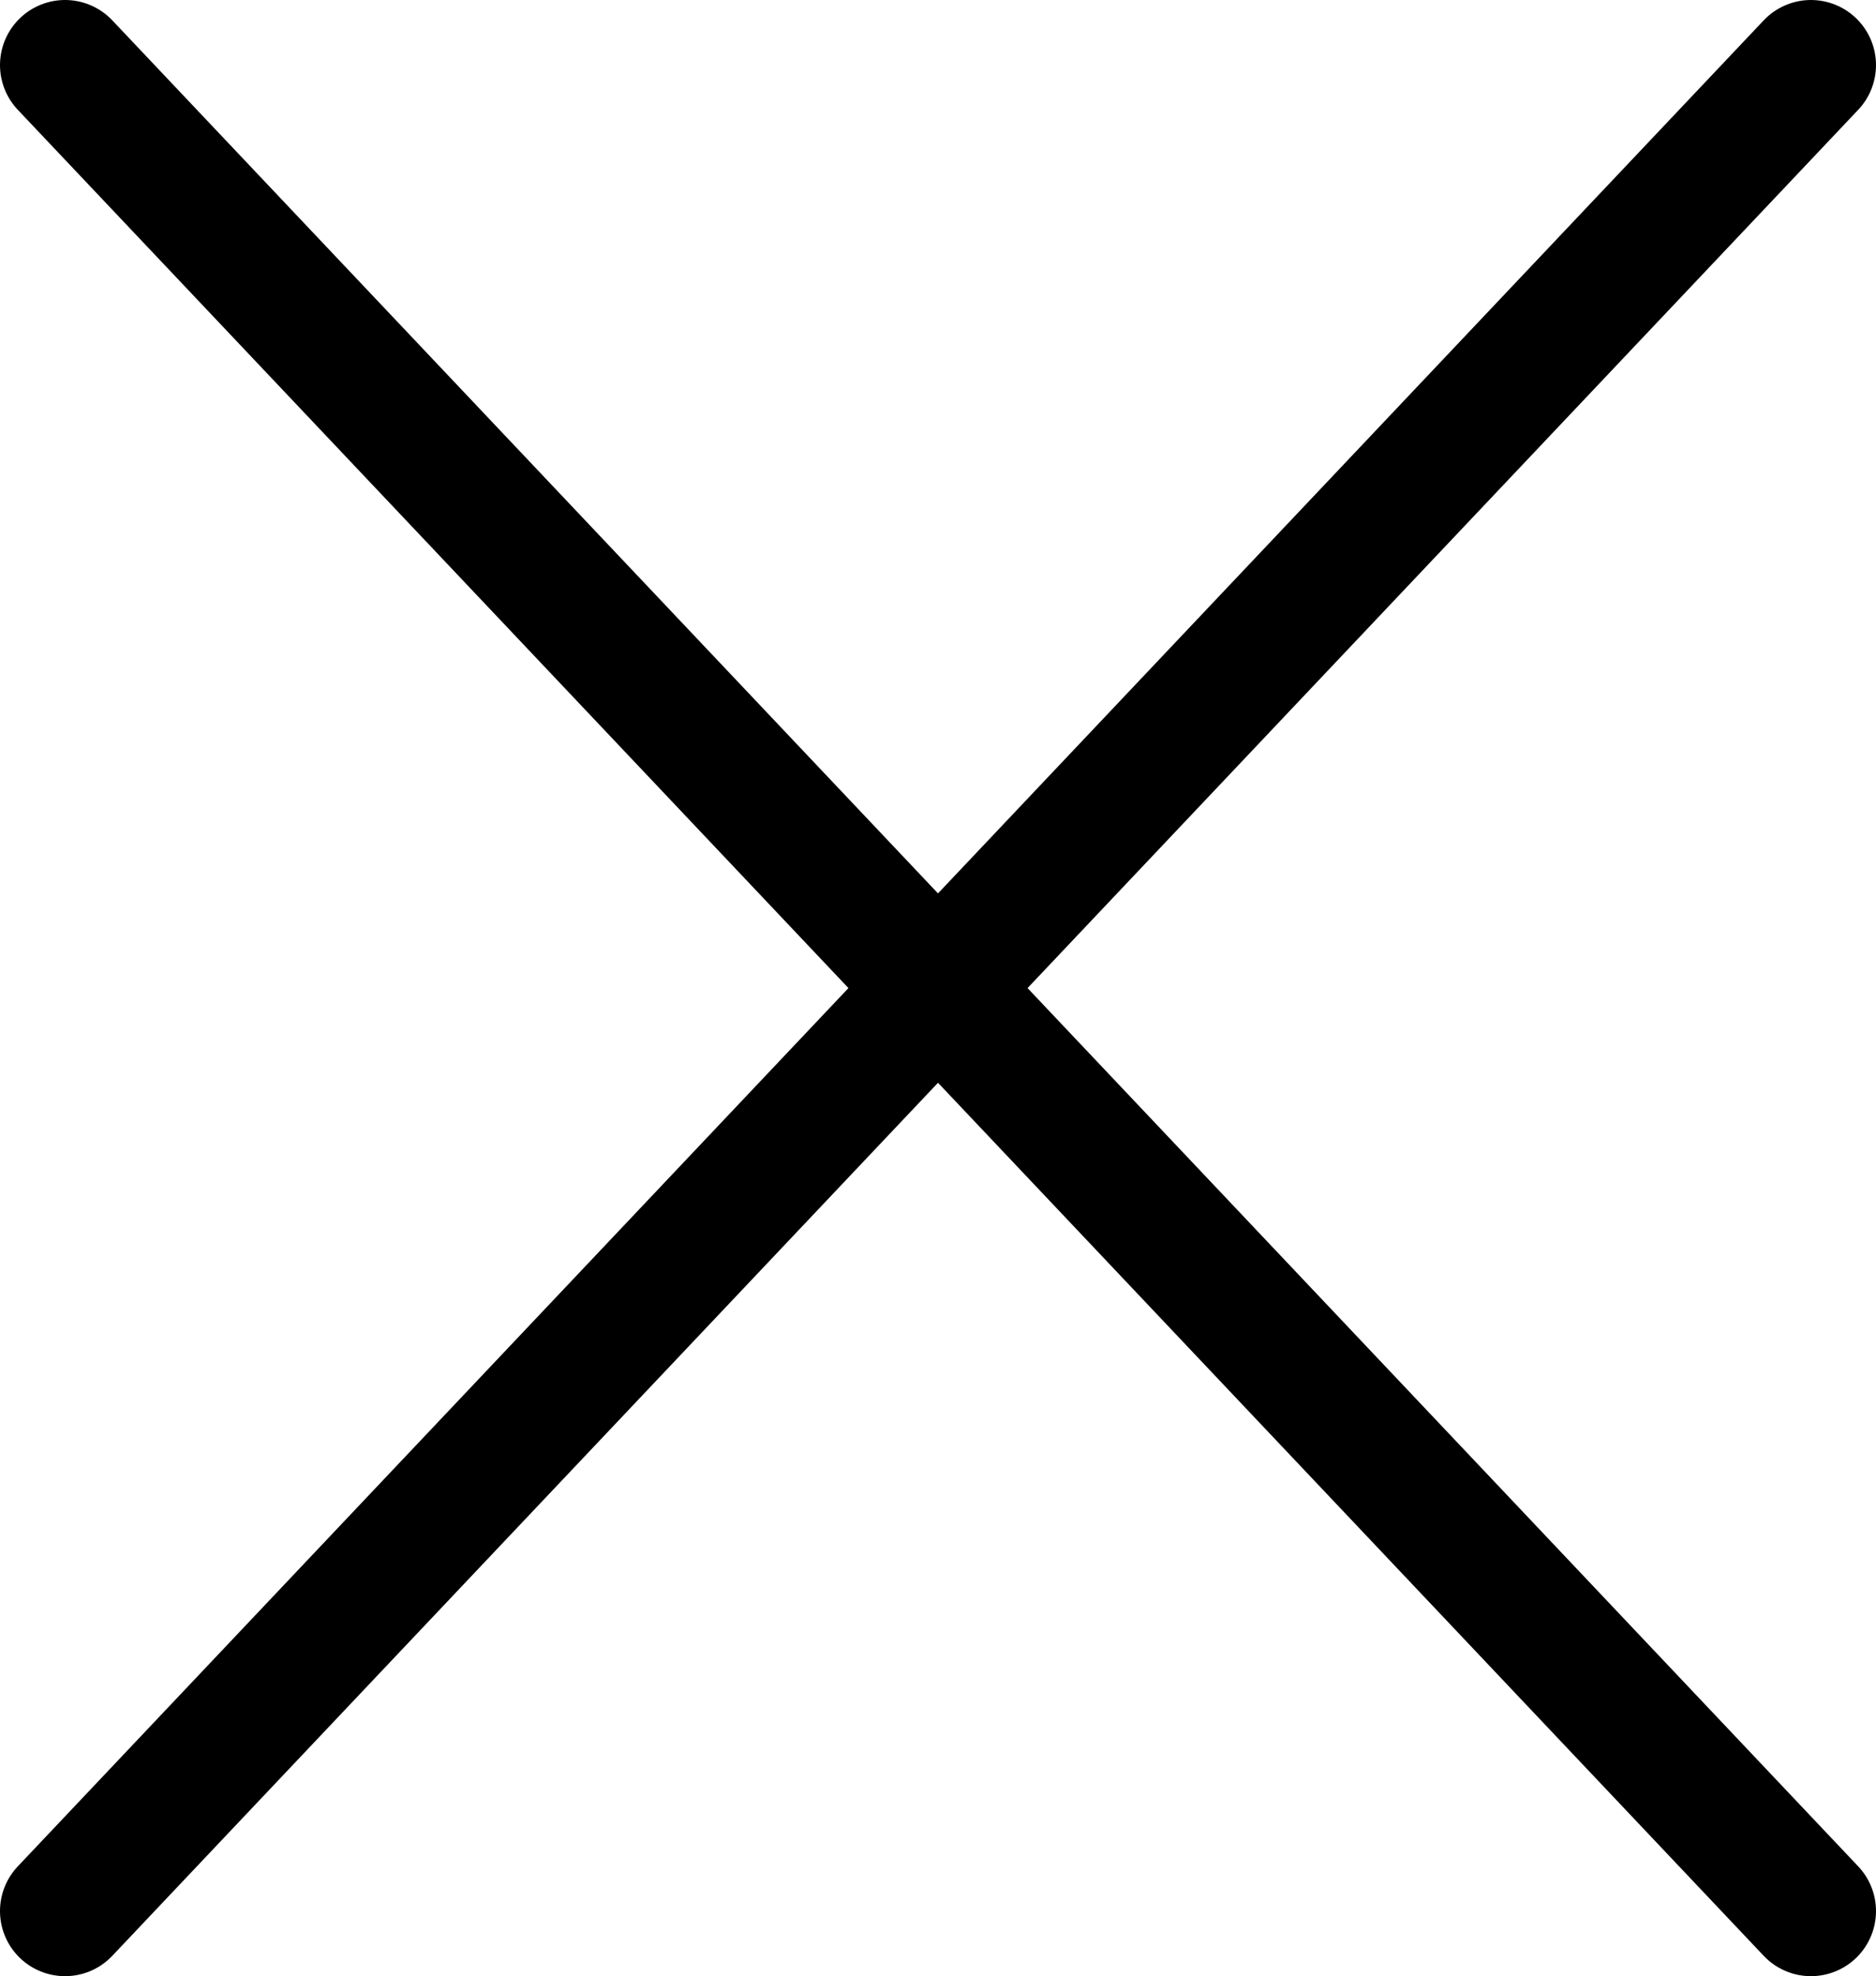 <svg xmlns="http://www.w3.org/2000/svg" viewBox="0 0 189.448 199.468"><defs><style>.a{fill:none;stroke:#000;stroke-linecap:round;stroke-linejoin:round;stroke-width:13.138px;}</style></defs><path class="a" d="M6.569,6.569l88.155,93.165,88.155,93.165m-176.31,0,88.155-93.165,88.155-93.165"/></svg>